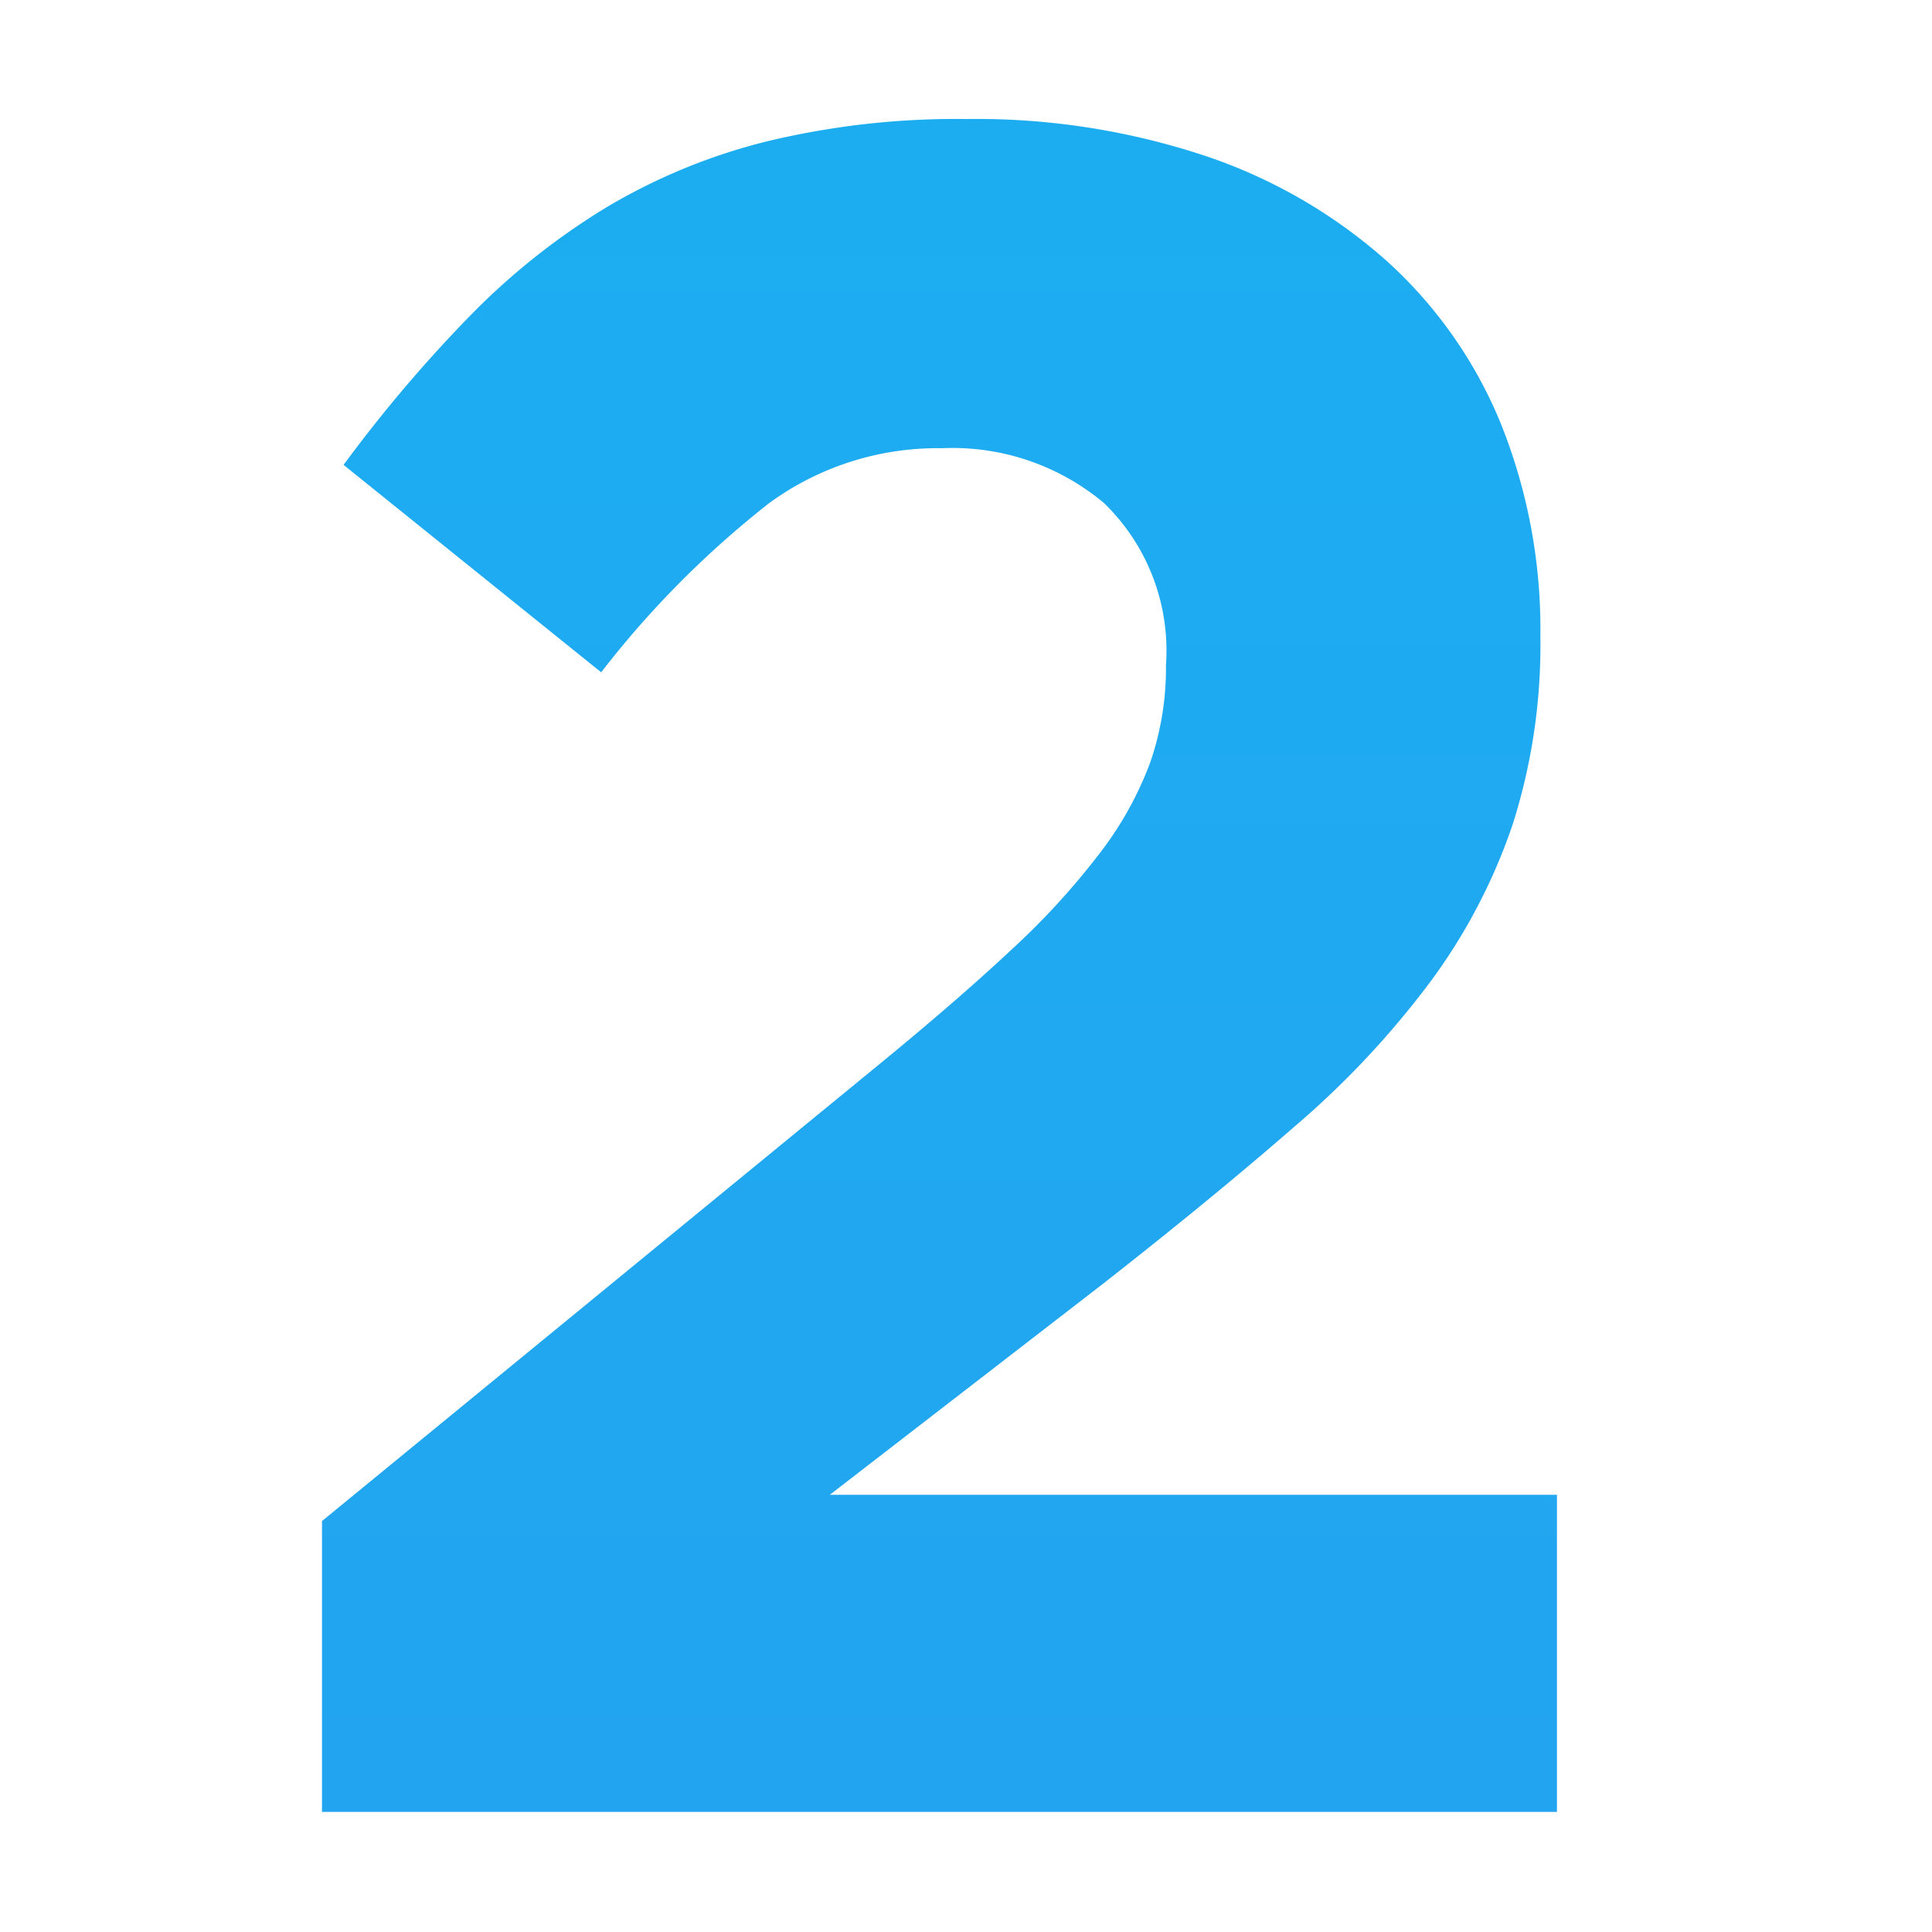 <svg xmlns="http://www.w3.org/2000/svg" xmlns:xlink="http://www.w3.org/1999/xlink" width="48" height="48" viewBox="0 0 48 48">
  <defs>
    <linearGradient id="linear-gradient" x1="0.5" y1="-3.54" x2="0.5" y2="6.061" gradientUnits="objectBoundingBox">
      <stop offset="0" stop-color="#04cff6"/>
      <stop offset="1" stop-color="#4574e9"/>
    </linearGradient>
    <clipPath id="clip-_2-number-gradient">
      <rect width="48" height="48"/>
    </clipPath>
  </defs>
  <g id="_2-number-gradient" data-name="2-number-gradient" clip-path="url(#clip-_2-number-gradient)">
    <g id="tv-black-24dp">
      <path id="Path_25" data-name="Path 25" d="M0,0H48V48H0Z" fill="none"/>
      <path id="Path_195" data-name="Path 195" d="M18.144-31.586a5.854,5.854,0,0,1,4.028,1.362,5.1,5.1,0,0,1,1.54,4.028,7.192,7.192,0,0,1-.385,2.4,8.587,8.587,0,0,1-1.244,2.251,18.534,18.534,0,0,1-2.221,2.428q-1.362,1.273-3.317,2.873L2.744-4.932V2.294H33.426V-5.584H15.36L22.113-10.8q2.725-2.132,4.8-3.939a22.181,22.181,0,0,0,3.406-3.643,14.26,14.26,0,0,0,2.014-3.88,14.675,14.675,0,0,0,.681-4.65,13.7,13.7,0,0,0-.977-5.272,11.112,11.112,0,0,0-2.843-4.057,12.979,12.979,0,0,0-4.5-2.606,18.03,18.03,0,0,0-5.953-.918,20.059,20.059,0,0,0-4.975.563,14.715,14.715,0,0,0-4,1.658,17.3,17.3,0,0,0-3.376,2.7,35.206,35.206,0,0,0-3.11,3.672l6.4,5.153a23.893,23.893,0,0,1,4.176-4.205A7.092,7.092,0,0,1,18.144-31.586Z" transform="translate(5.256 42.722)" fill="url(#linear-gradient)"/>
    </g>
  </g>
</svg>
